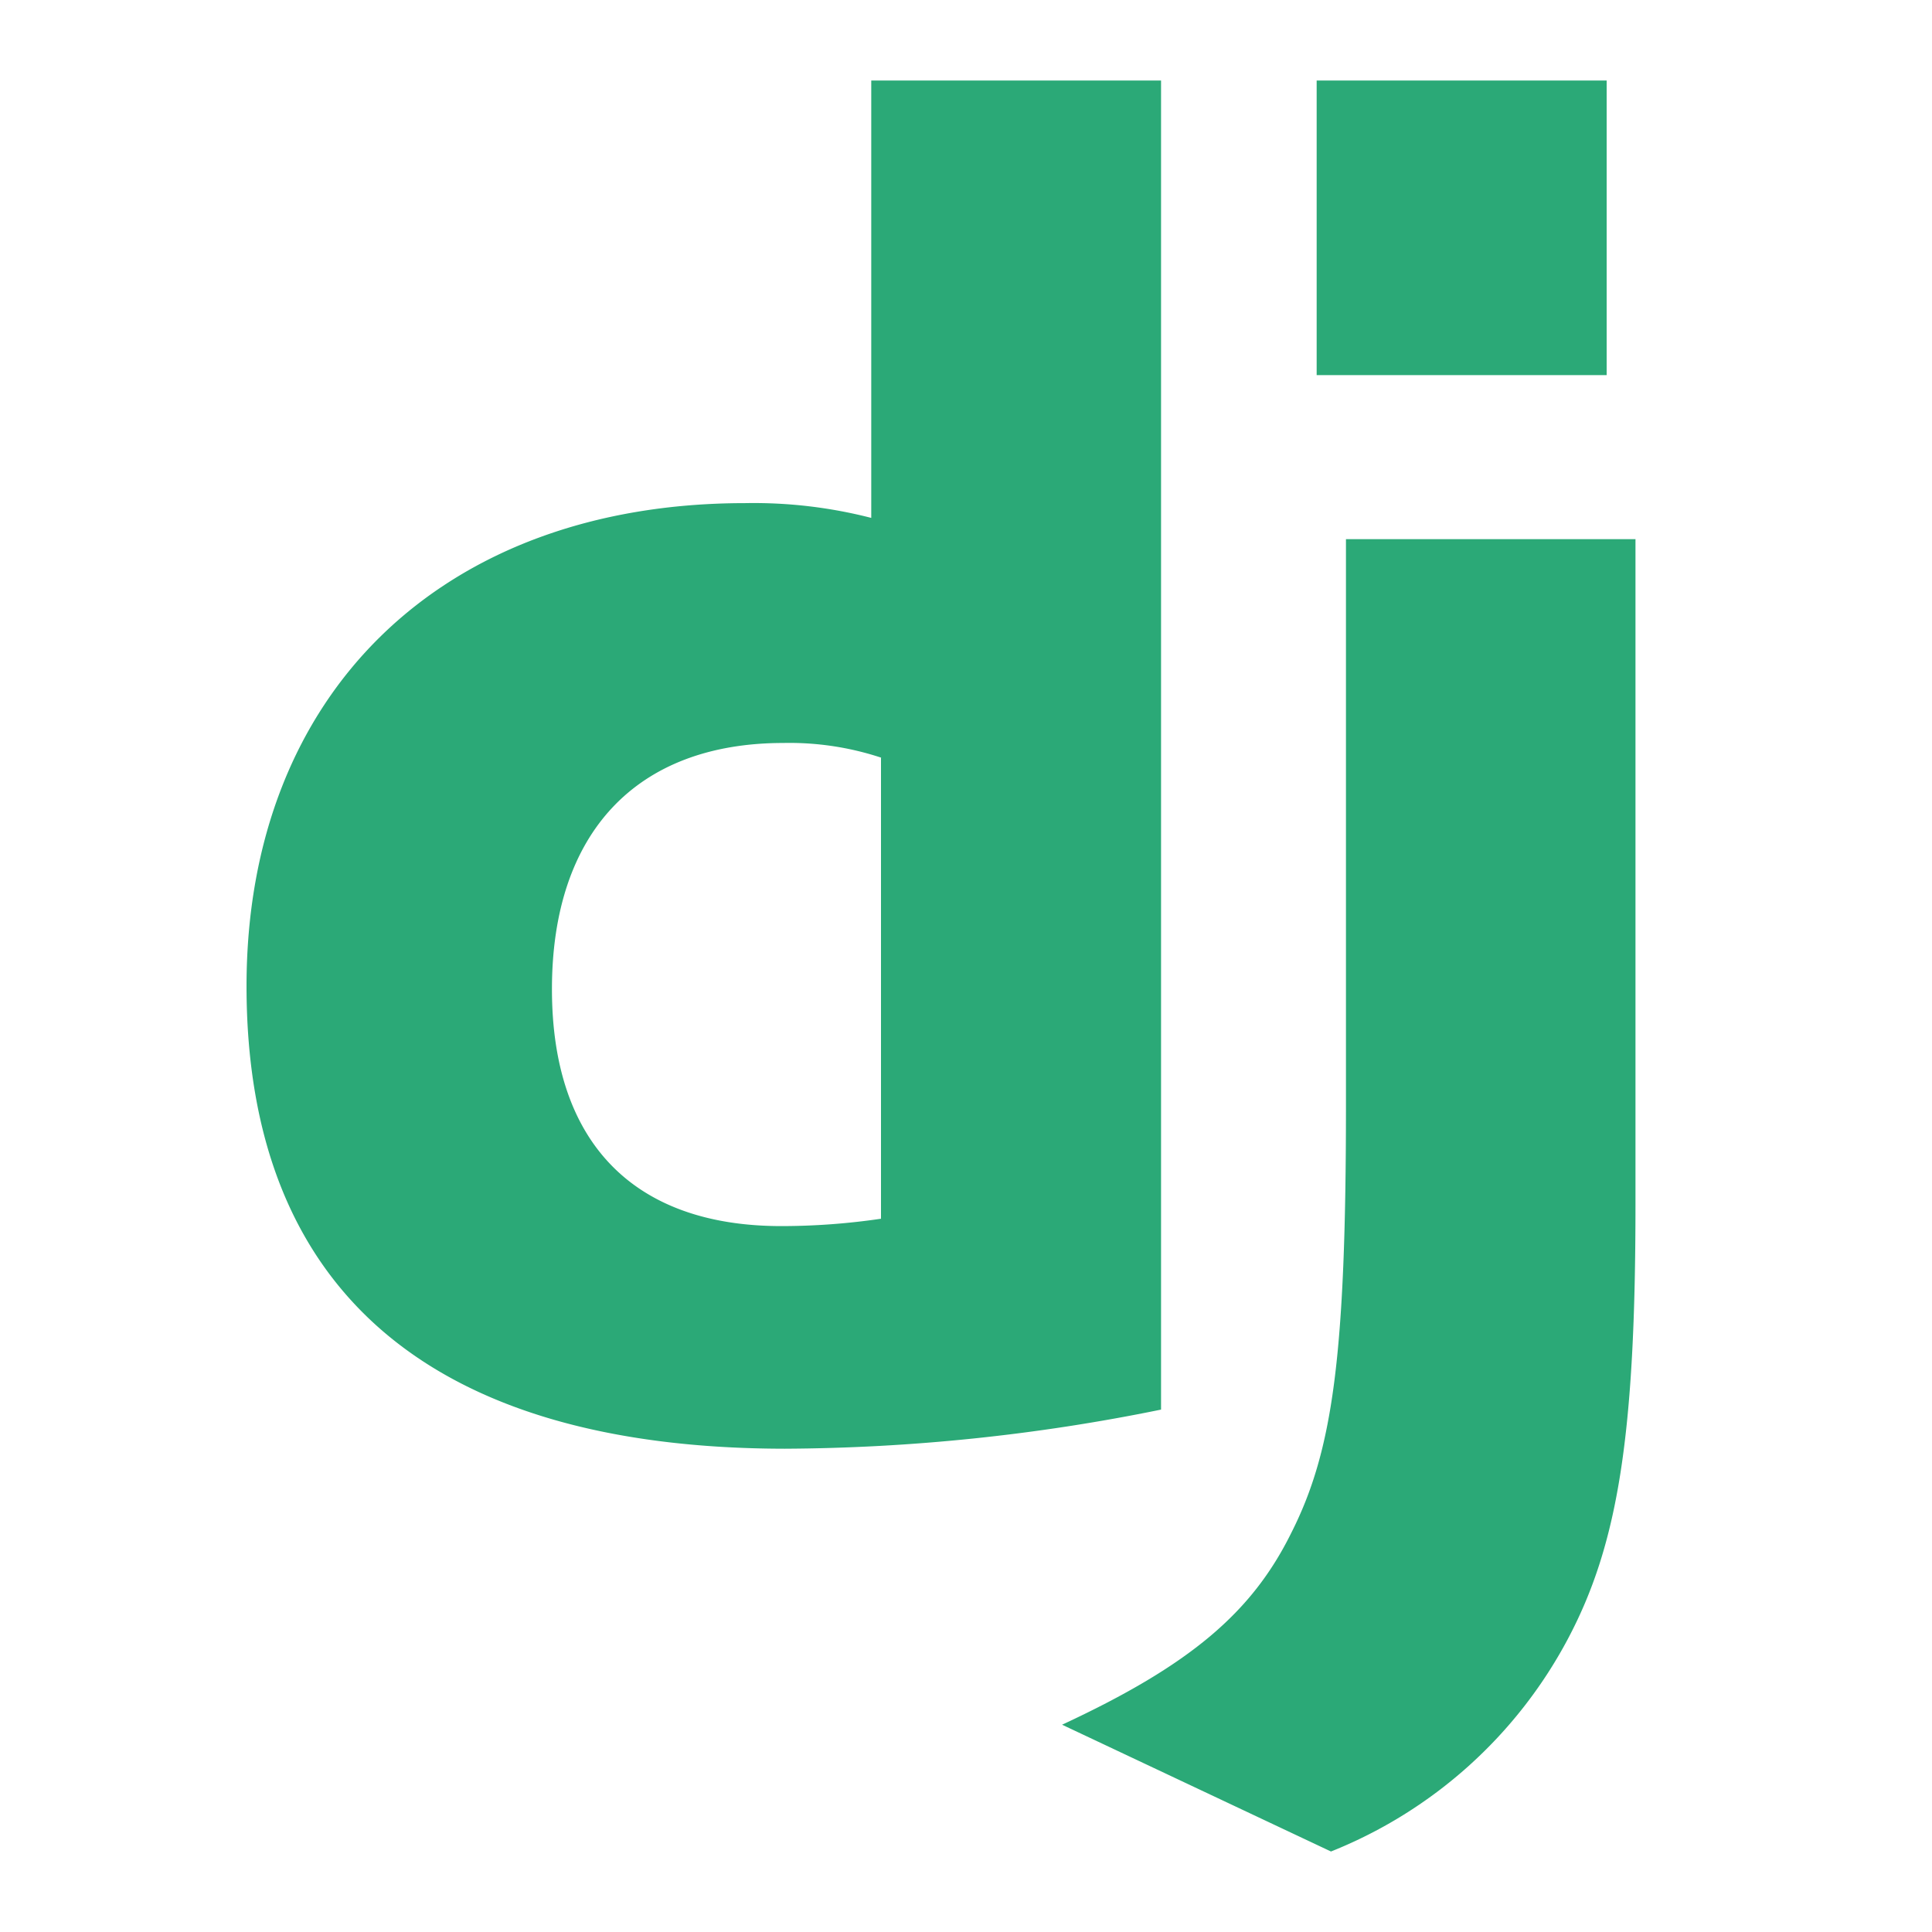 <svg xmlns="http://www.w3.org/2000/svg" width="48" height="48" viewBox="0 0 48 48">
    <g data-name="Group 69262">
        <path data-name="Rectangle 1696" transform="translate(2 2)" style="fill:none" d="M0 0h44v44H0z"/>
        <g data-name="Group 5307">
            <path data-name="Path 5985" d="M15.521 0h7.2v33.021a47.65 47.65 0 0 1-9.35.972C4.58 33.983 0 30.052 0 22.5c0-7.274 4.859-12 12.387-12a11.722 11.722 0 0 1 3.134.367zm.253 16.826a7.253 7.253 0 0 0-2.437-.367c-3.644 0-5.749 2.222-5.749 6.117 0 3.792 2.012 5.886 5.7 5.886a17 17 0 0 0 2.475-.183V16.826z" style="fill:#2ba977" transform="translate(6.125 2)"/>
            <path data-name="Path 5986" d="M164.046 11.393v16.533c0 5.694-.426 8.432-1.679 10.792A11.48 11.48 0 0 1 156.481 44l-6.681-3.15c3.18-1.478 4.719-2.784 5.7-4.777 1.028-2.038 1.353-4.4 1.353-10.608v-14.07h7.2zM156.125 0h7.205v7.32h-7.205z" transform="translate(-123.413 2)" style="fill:#2ba977"/>
        </g>
        <path data-name="Rectangle 7797" style="fill:none" d="M0 0h48v48H0z"/>
    </g>
</svg>

